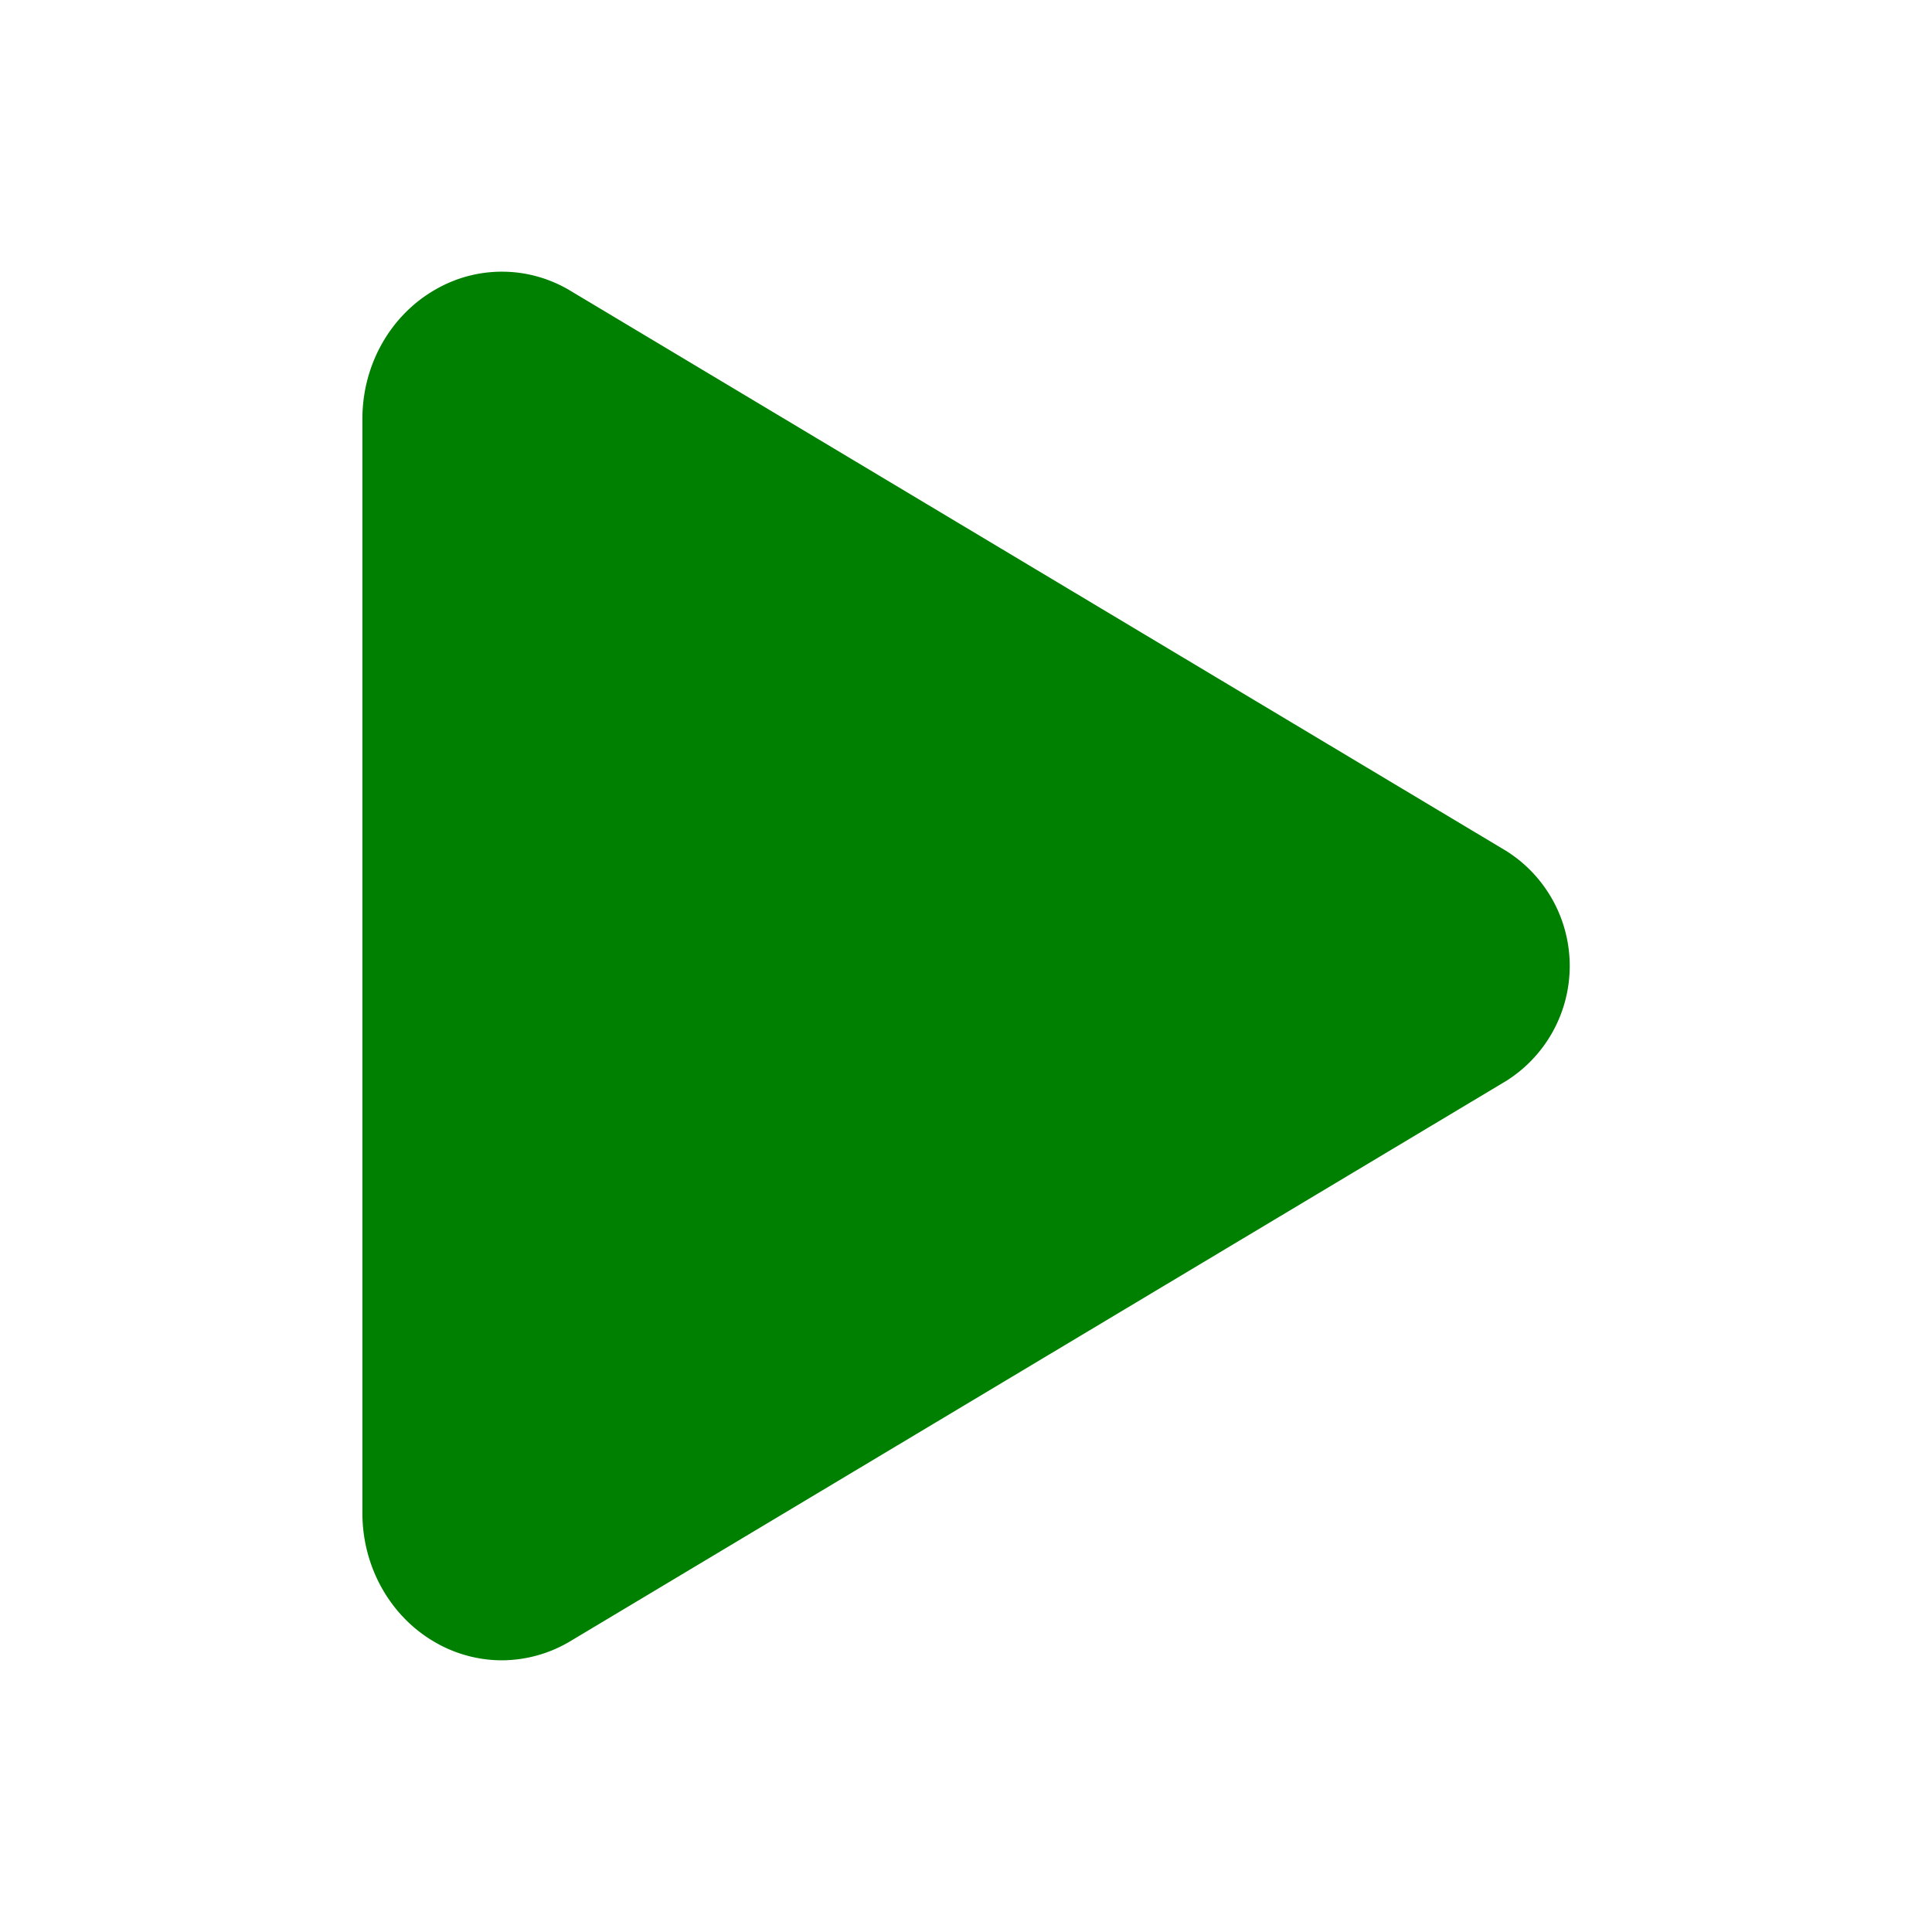 <svg fill="green" xmlns="http://www.w3.org/2000/svg" class="ionicon" viewBox="0 0 512 512"><title>Play</title><path d="M133 440a35.37 35.37 0 01-17.5-4.67c-12-6.8-19.46-20-19.46-34.33V111c0-14.37 7.46-27.53 19.46-34.33a35.13 35.13 0 0135.77.45l247.85 148.36a36 36 0 010 61l-247.89 148.4A35.5 35.5 0 01133 440z"/></svg>